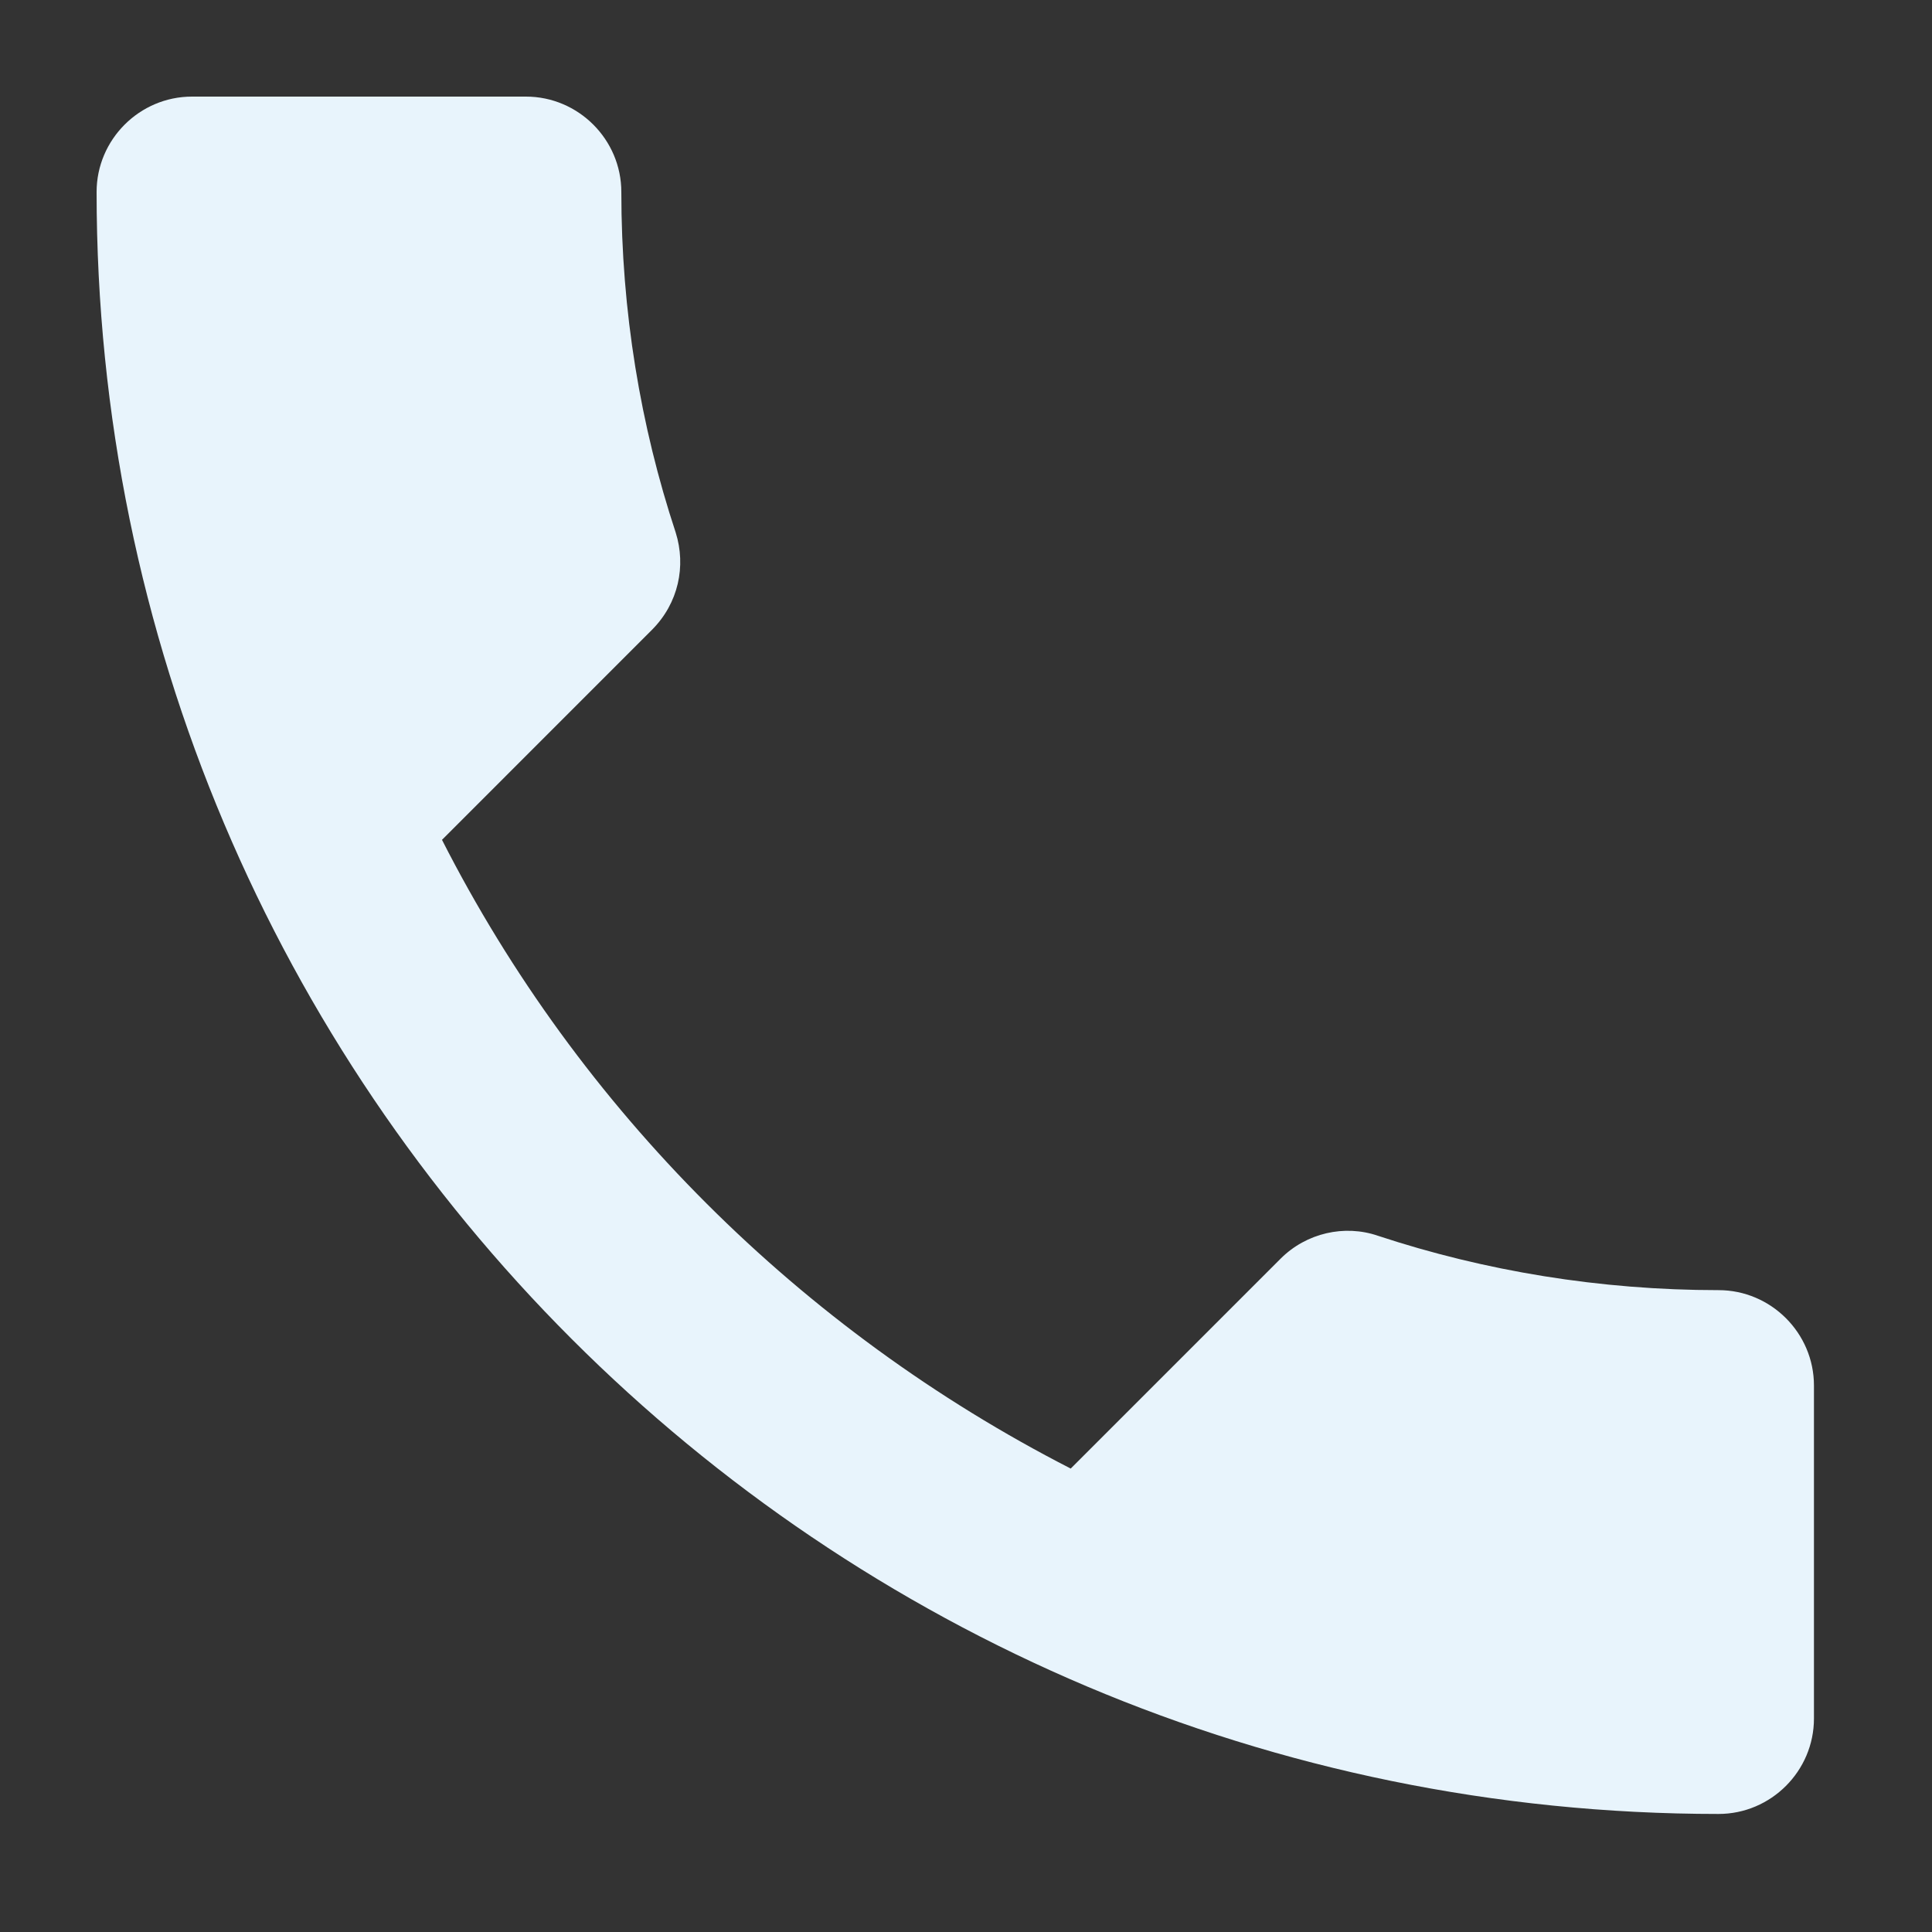 <svg width="40" height="40" viewBox="0 0 40 40" fill="none" xmlns="http://www.w3.org/2000/svg">
<rect x="0" y="0" width="40" height="40" fill="#333333" stroke="none"/>
<path d="M9.151 17.388C11.995 22.978 16.578 27.541 22.168 30.405L26.514 26.059C27.047 25.526 27.837 25.348 28.528 25.585C30.741 26.316 33.131 26.711 35.58 26.711C36.667 26.711 37.556 27.6 37.556 28.686V35.58C37.556 36.667 36.667 37.556 35.58 37.556C17.032 37.556 2 22.523 2 3.975C2 2.889 2.889 2 3.975 2H10.889C11.975 2 12.864 2.889 12.864 3.975C12.864 6.444 13.259 8.815 13.99 11.027C14.207 11.719 14.049 12.489 13.496 13.042L9.151 17.388Z" fill="#E8F4FC"/>
</svg>
